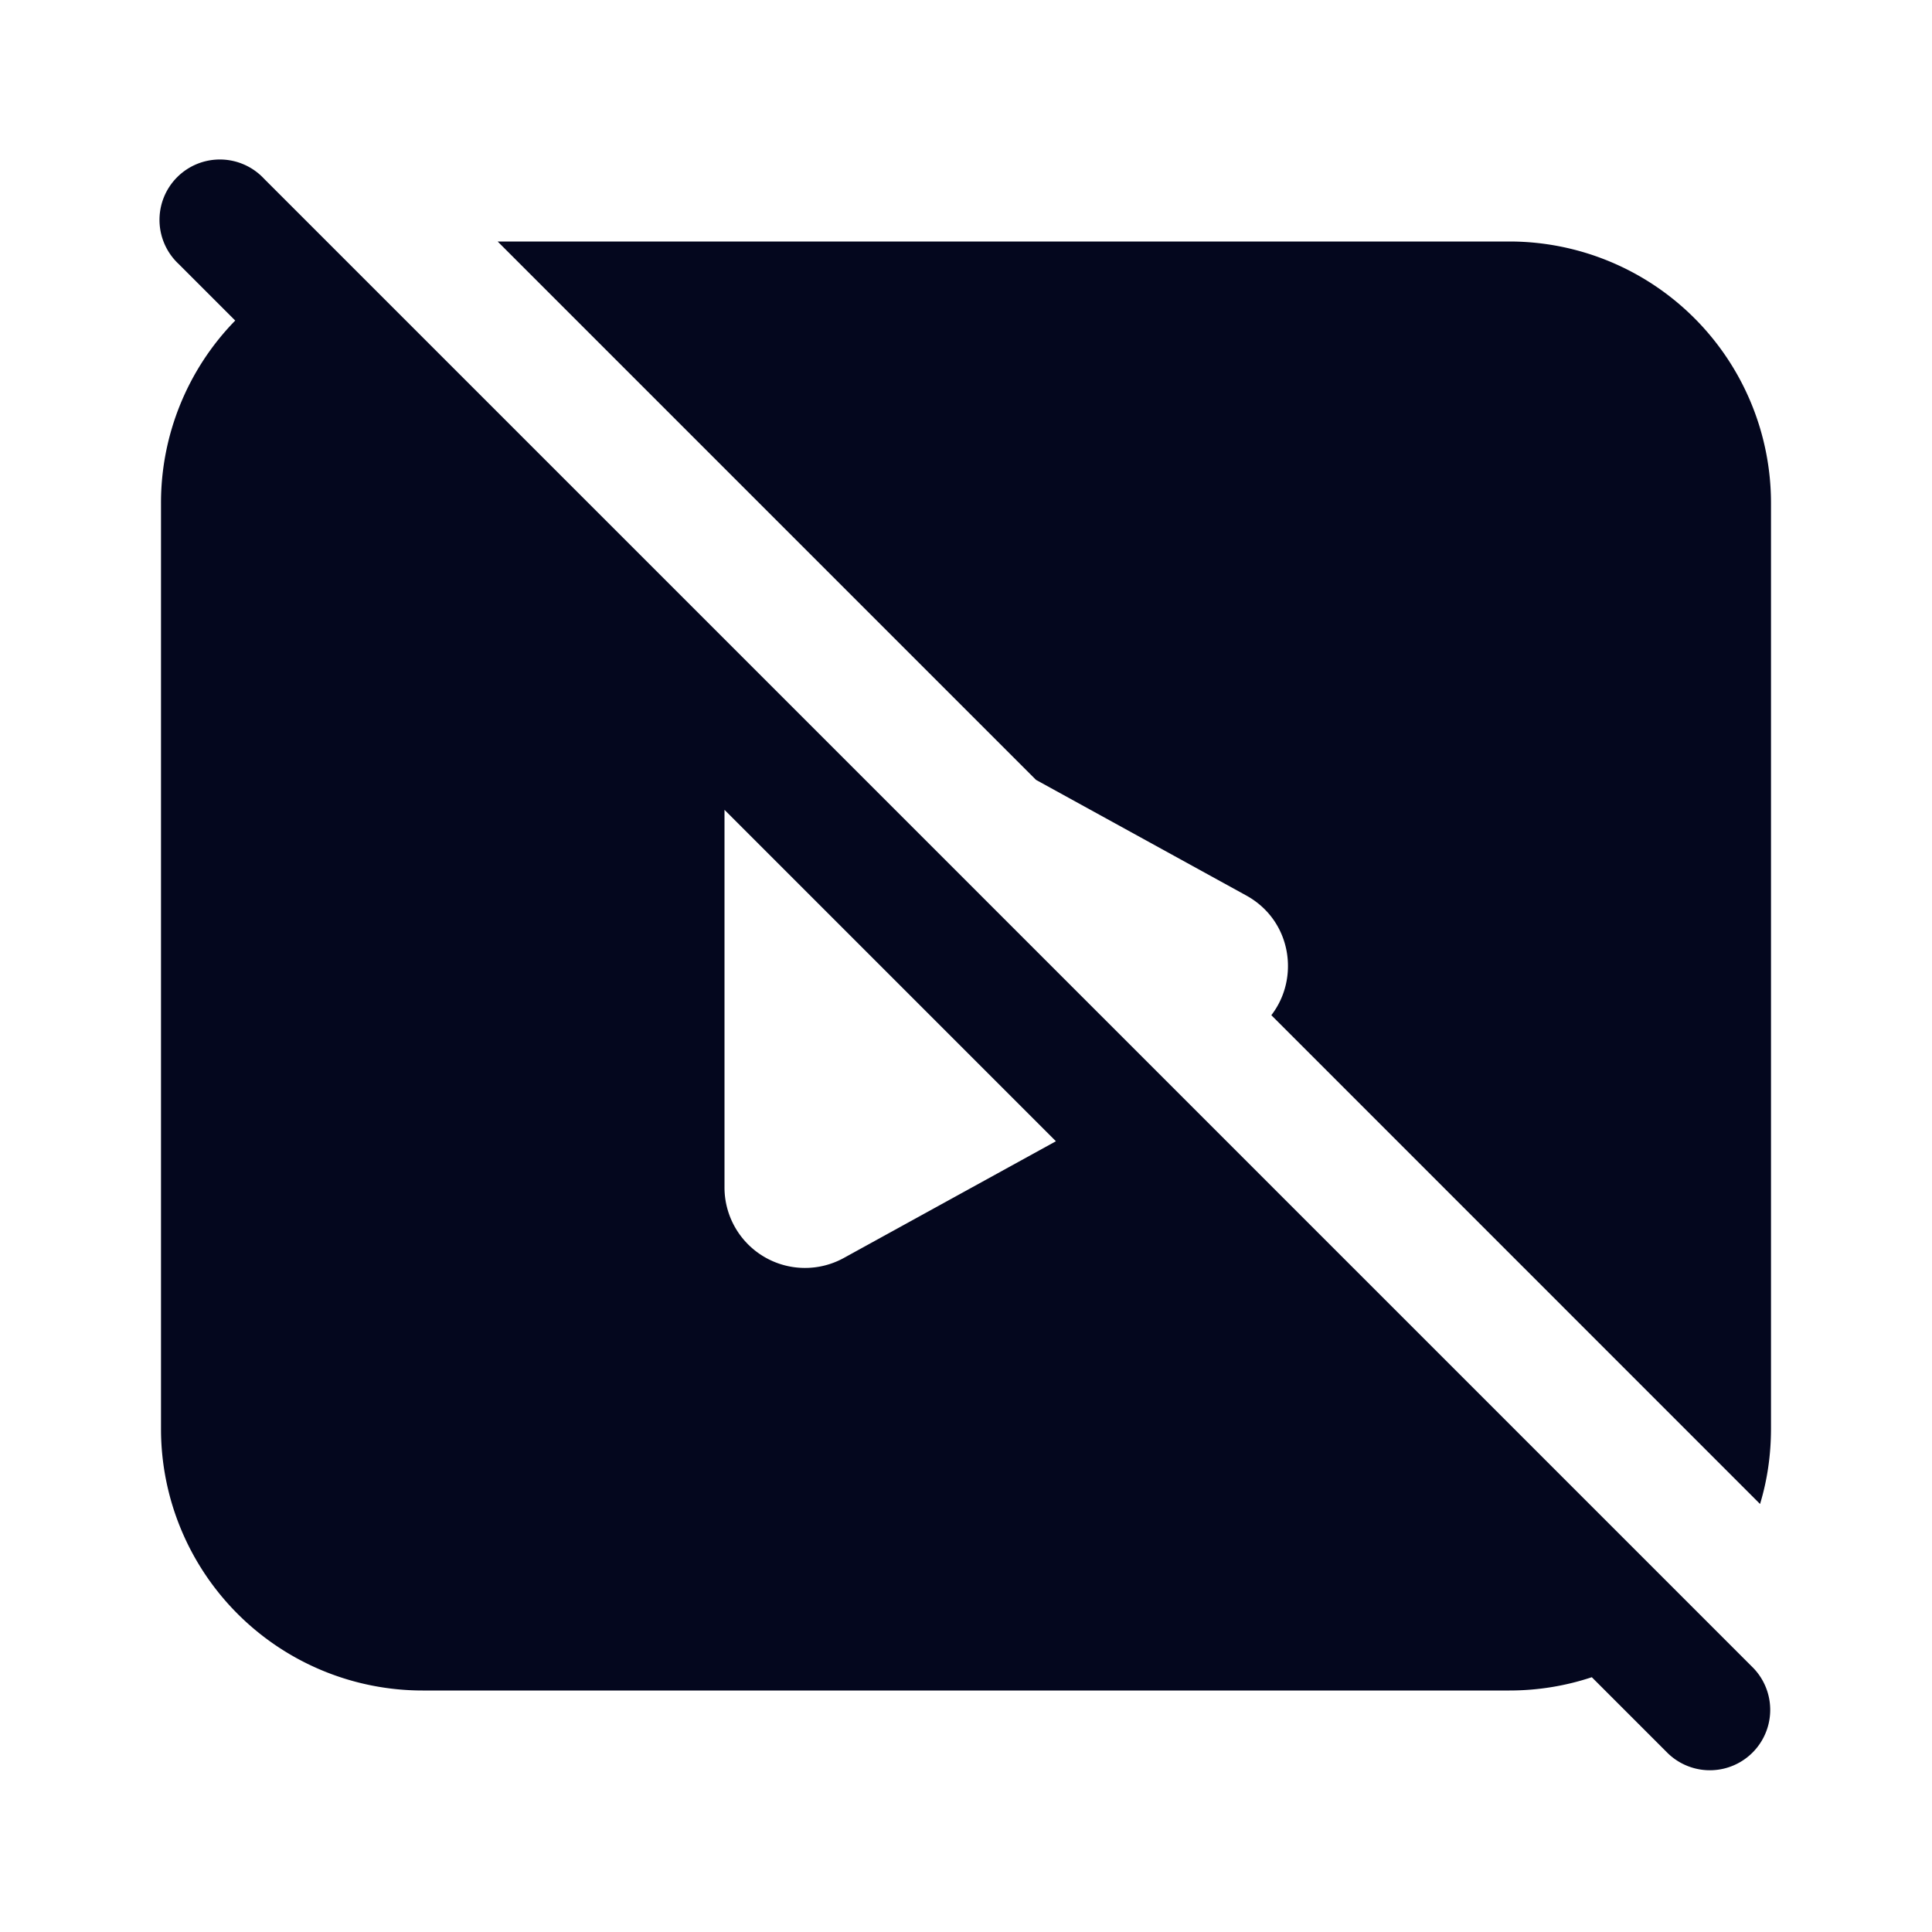 <svg xmlns="http://www.w3.org/2000/svg" width="24" height="24" fill="none"><path fill="#04071E" d="M3.28 2.22a.75.75 0 1 0-1.06 1.06l.702.702A3.24 3.24 0 0 0 2 6.25v11.5A3.25 3.25 0 0 0 5.25 21h13.5c.358 0 .702-.058 1.024-.165l.945.945a.75.75 0 0 0 1.061-1.06zm9.837 11.957-2.635 1.45A1 1 0 0 1 9 14.75v-4.69zm2.364-3.053c.564.31.668 1.027.312 1.487l6.071 6.072q.135-.445.136-.933V6.25A3.25 3.25 0 0 0 18.75 3H6.182l6.688 6.688z"/></svg>